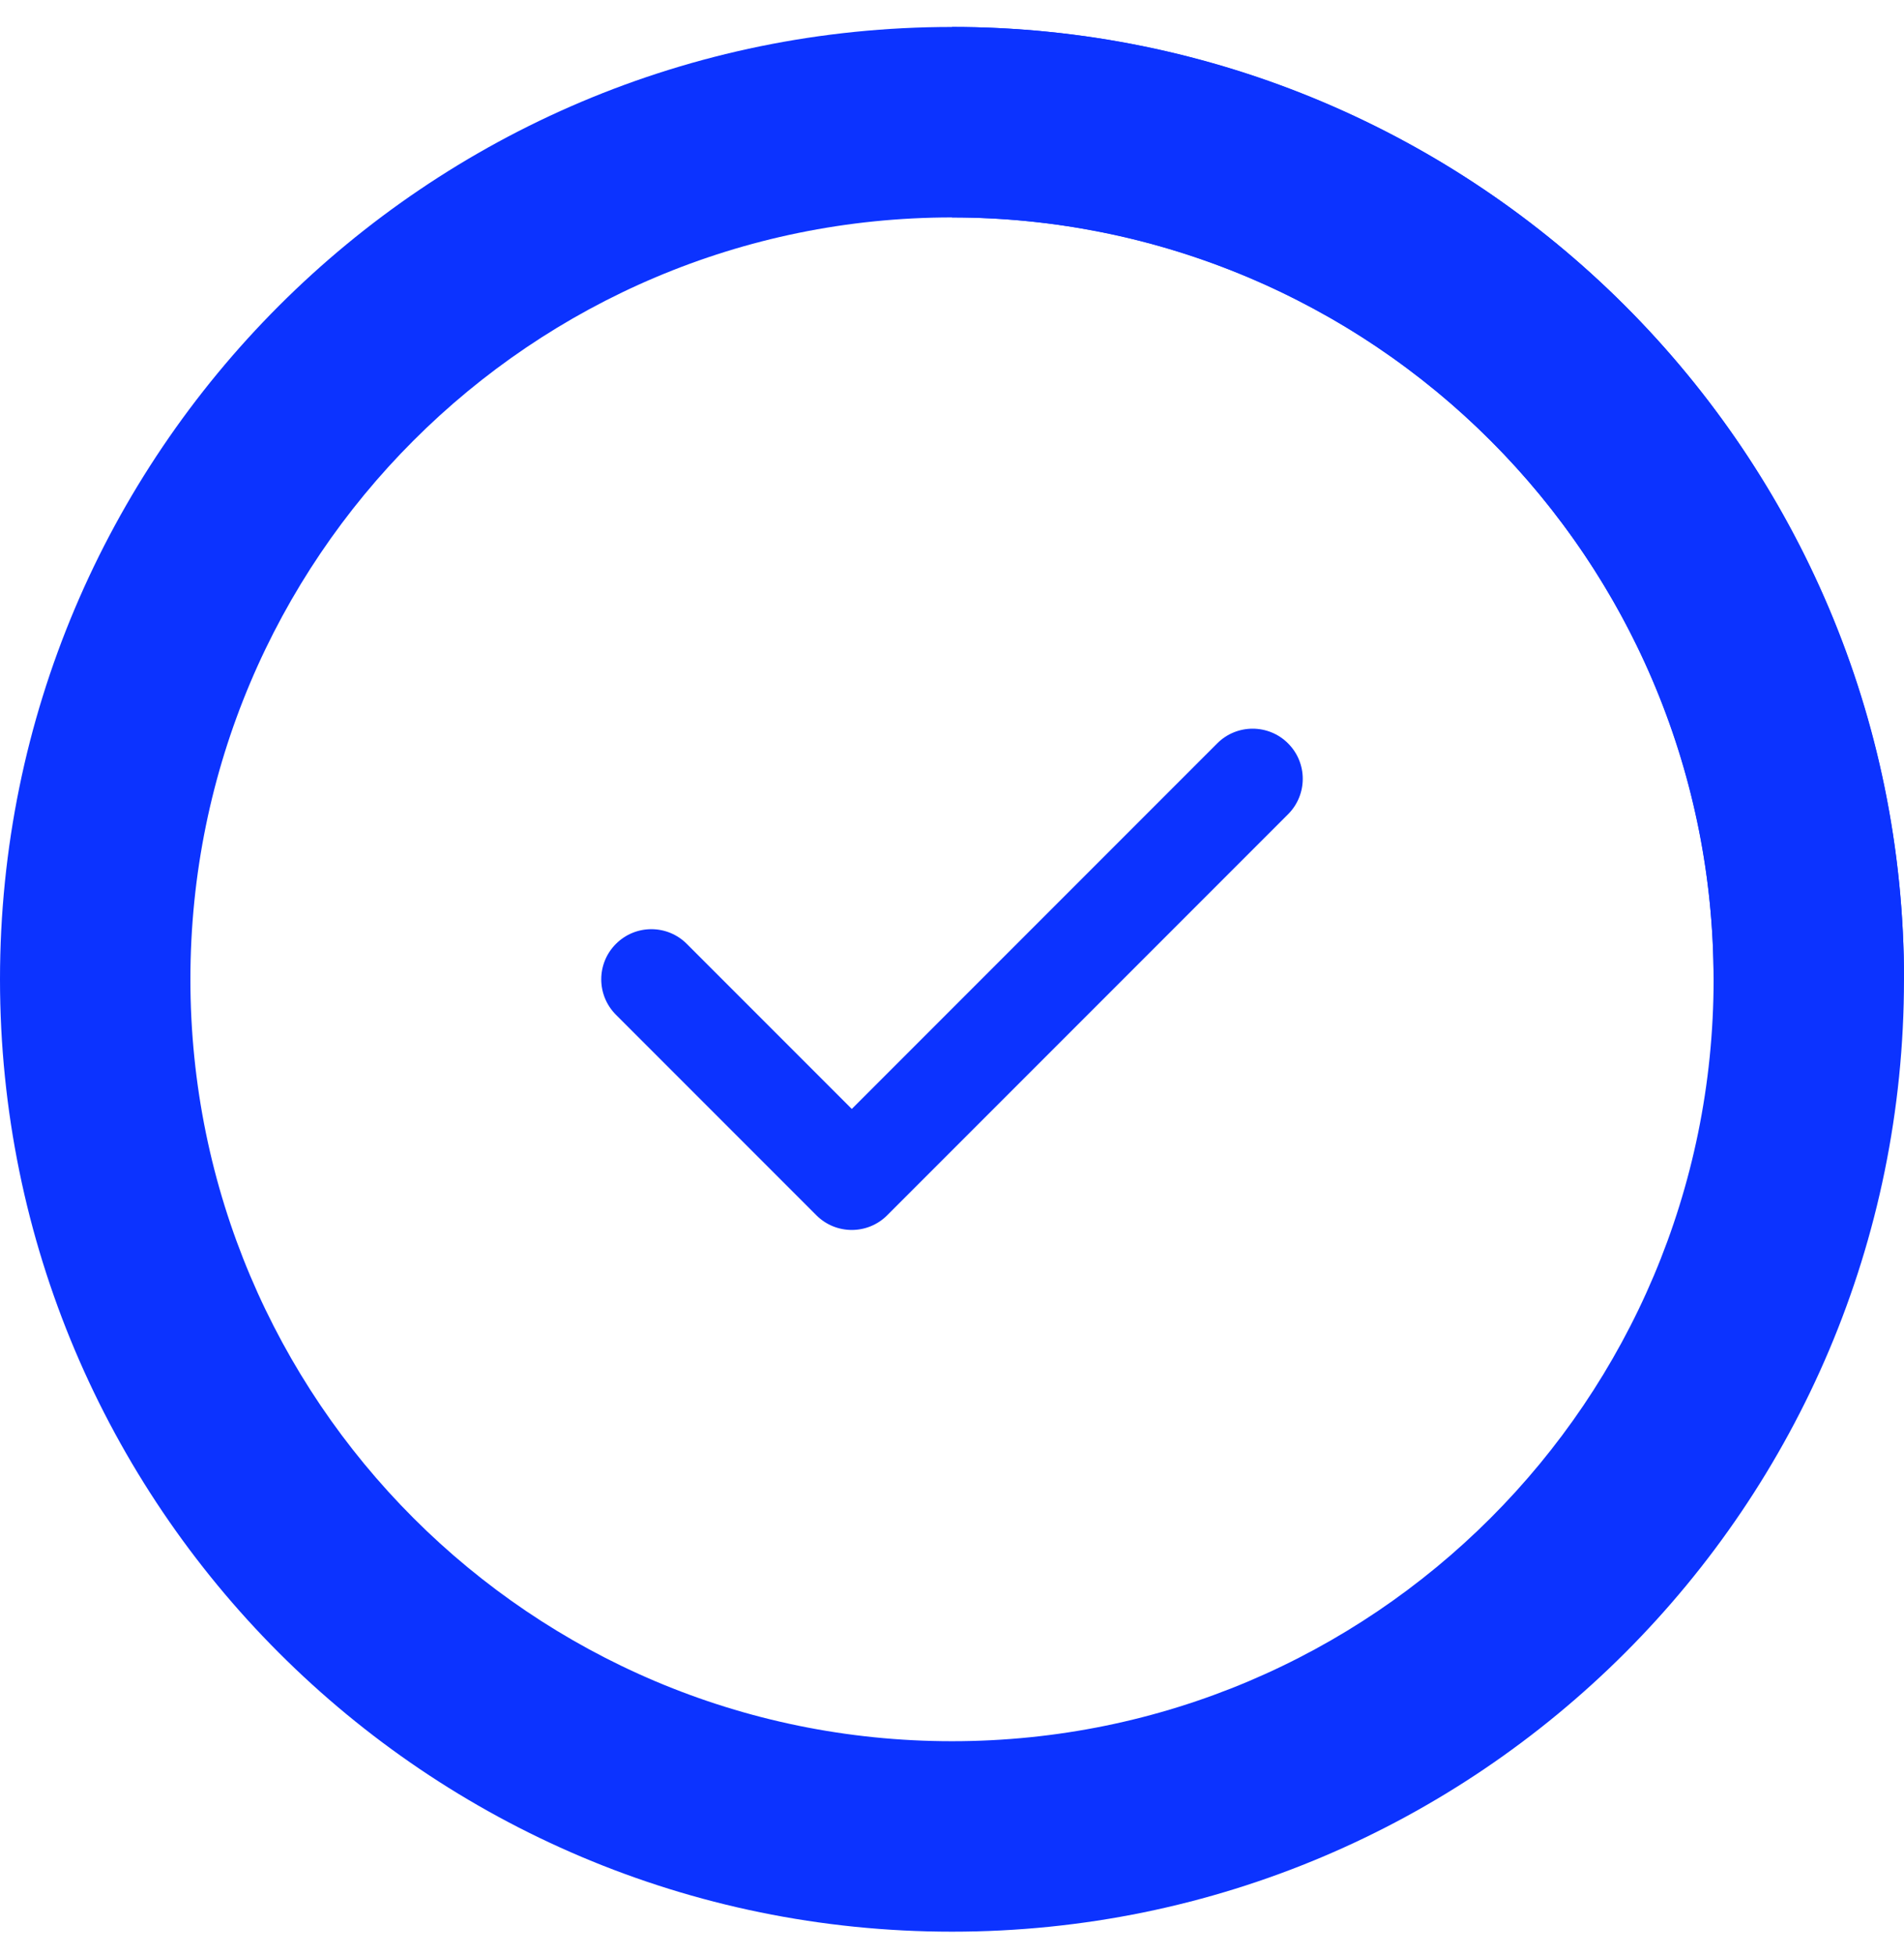 <svg width="38" height="39" viewBox="0 0 38 39" fill="none" xmlns="http://www.w3.org/2000/svg">
<path fill-rule="evenodd" clip-rule="evenodd" d="M25.707 14.831C26.098 15.221 26.098 15.854 25.707 16.245L17.707 24.245C17.317 24.636 16.683 24.636 16.293 24.245L12.293 20.245C11.902 19.854 11.902 19.221 12.293 18.831C12.683 18.44 13.317 18.44 13.707 18.831L17 22.124L24.293 14.831C24.683 14.44 25.317 14.44 25.707 14.831Z" fill="#0C33FF"/>
<path d="M38 19.538C38 30.031 29.493 38.538 19 38.538C8.507 38.538 0 30.031 0 19.538C0 9.044 8.507 0.538 19 0.538C29.493 0.538 38 9.044 38 19.538ZM3.8 19.538C3.8 27.933 10.605 34.738 19 34.738C27.395 34.738 34.2 27.933 34.2 19.538C34.2 11.143 27.395 4.338 19 4.338C10.605 4.338 3.8 11.143 3.8 19.538Z" fill="#0C33FF"/>
<path d="M38 19.538C38 17.043 37.508 14.572 36.554 12.267C35.599 9.962 34.199 7.867 32.435 6.103C30.671 4.338 28.576 2.939 26.271 1.984C23.966 1.029 21.495 0.538 19 0.538V4.338C20.996 4.338 22.973 4.731 24.817 5.495C26.661 6.259 28.337 7.378 29.748 8.79C31.16 10.201 32.279 11.877 33.043 13.721C33.807 15.565 34.2 17.542 34.2 19.538H38Z" fill="#0C33FF"/>
</svg>
